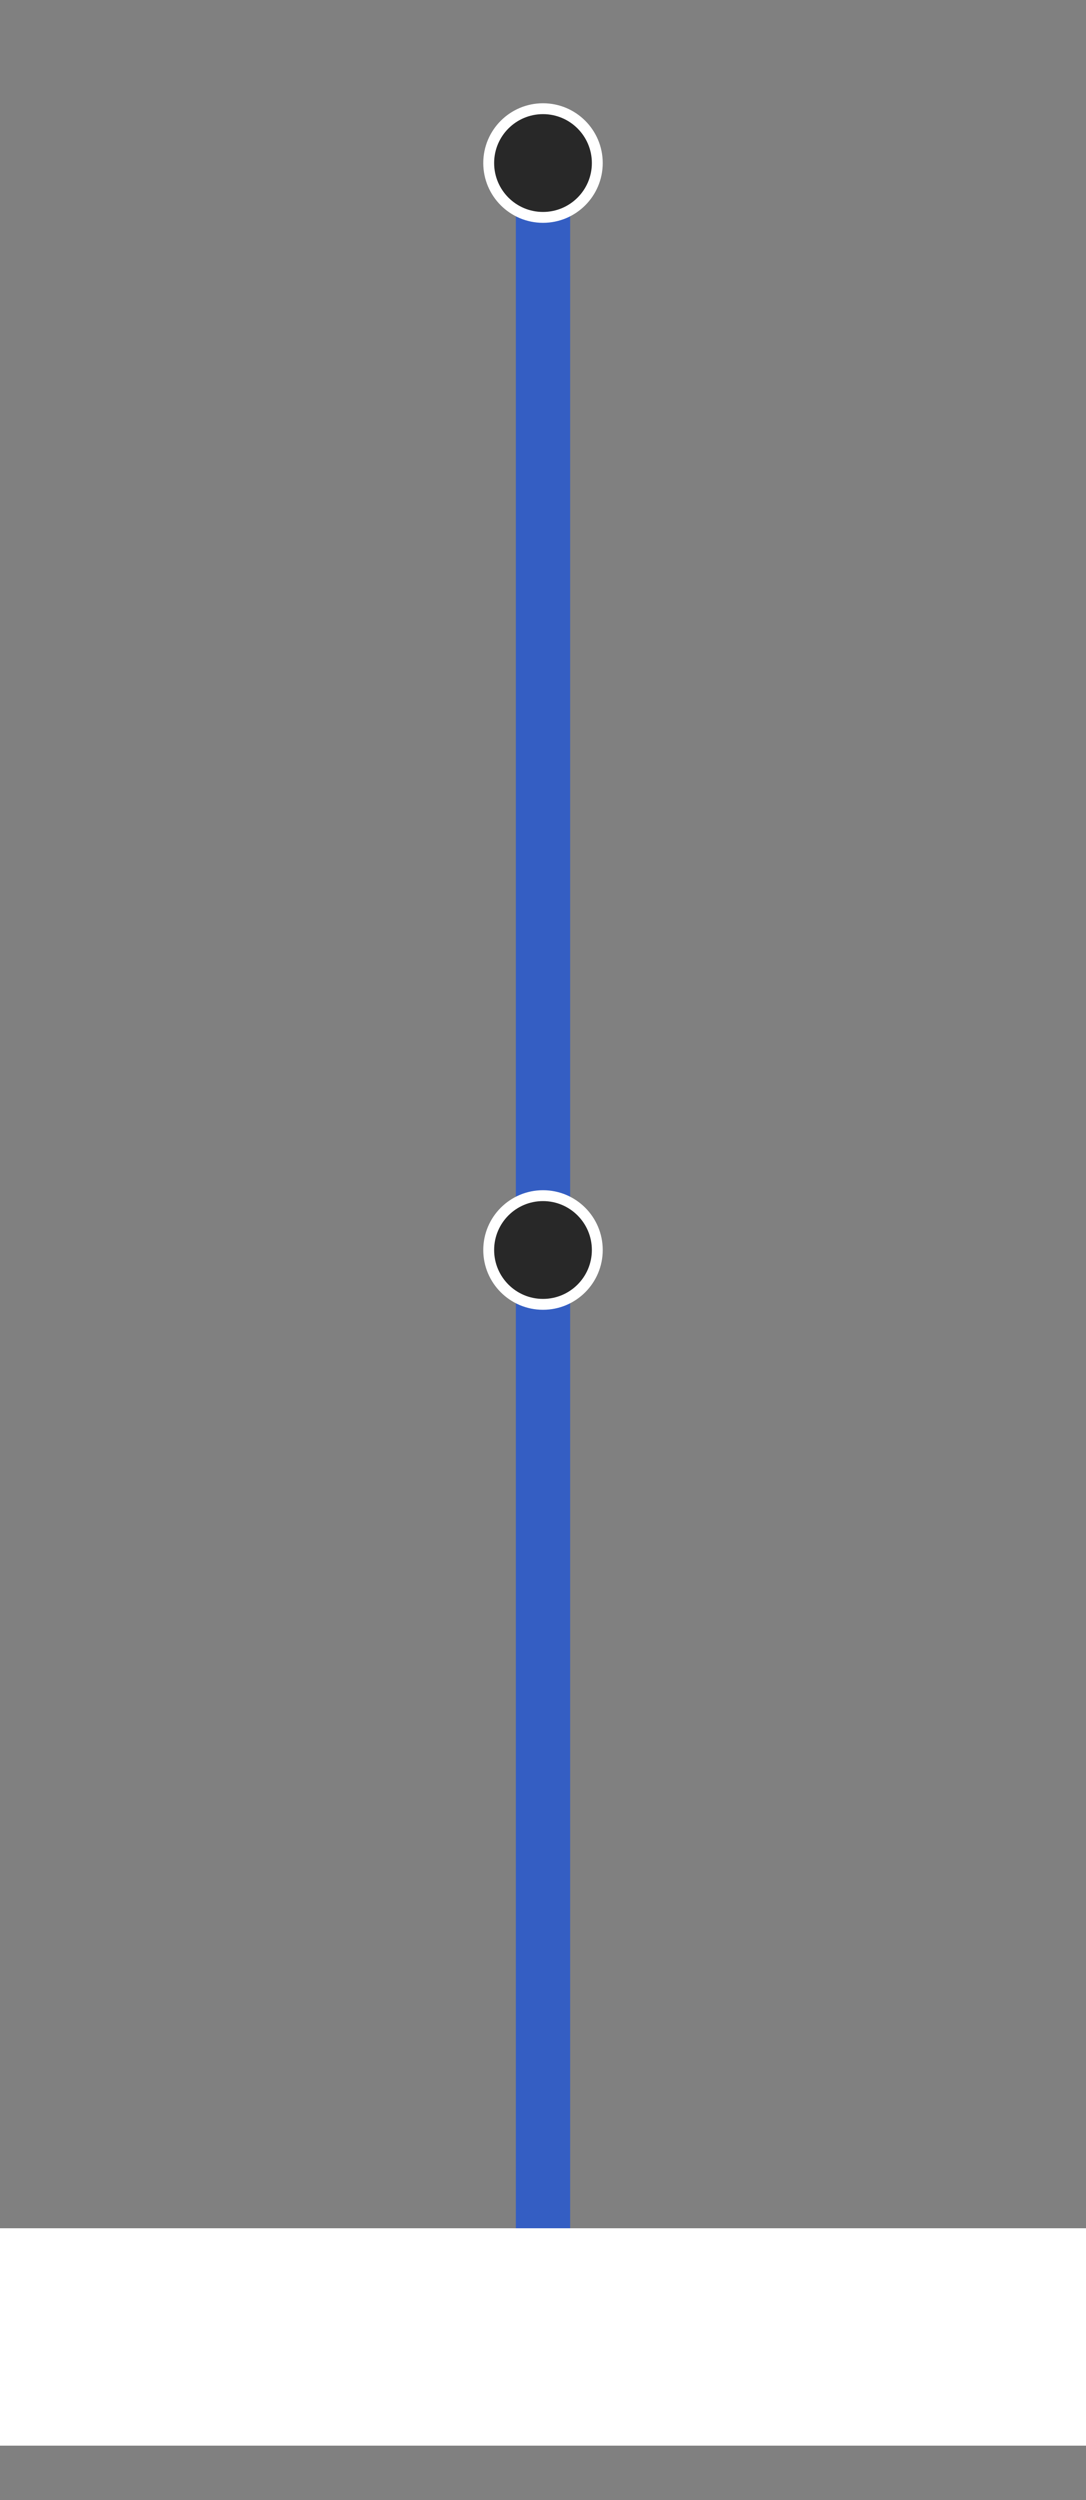 <svg width="100" height="230.0" xmlns="http://www.w3.org/2000/svg">
<rect width="100%" height="100%" fill="#808080" stroke="none"/>
<line x1="50.0" y1="215.0" x2="50" y2="115.0" style="stroke:#345ec3;stroke-width:5"/>
<line x1="50" y1="115.0" x2="50" y2="15.0" style="stroke:#345ec3;stroke-width:5"/>
<circle cx="50.0" cy="215.0" r="5.0" stroke="white" fill="#282828"/>
<circle cx="50" cy="115.0" r="5.0" stroke="white" fill="#282828"/>
<circle cx="50" cy="15.0" r="5.0" stroke="white" fill="#282828"/>
<rect x="0" y="205.0" width="100" height="20.0" fill="#FFFFFF"/>
</svg>
